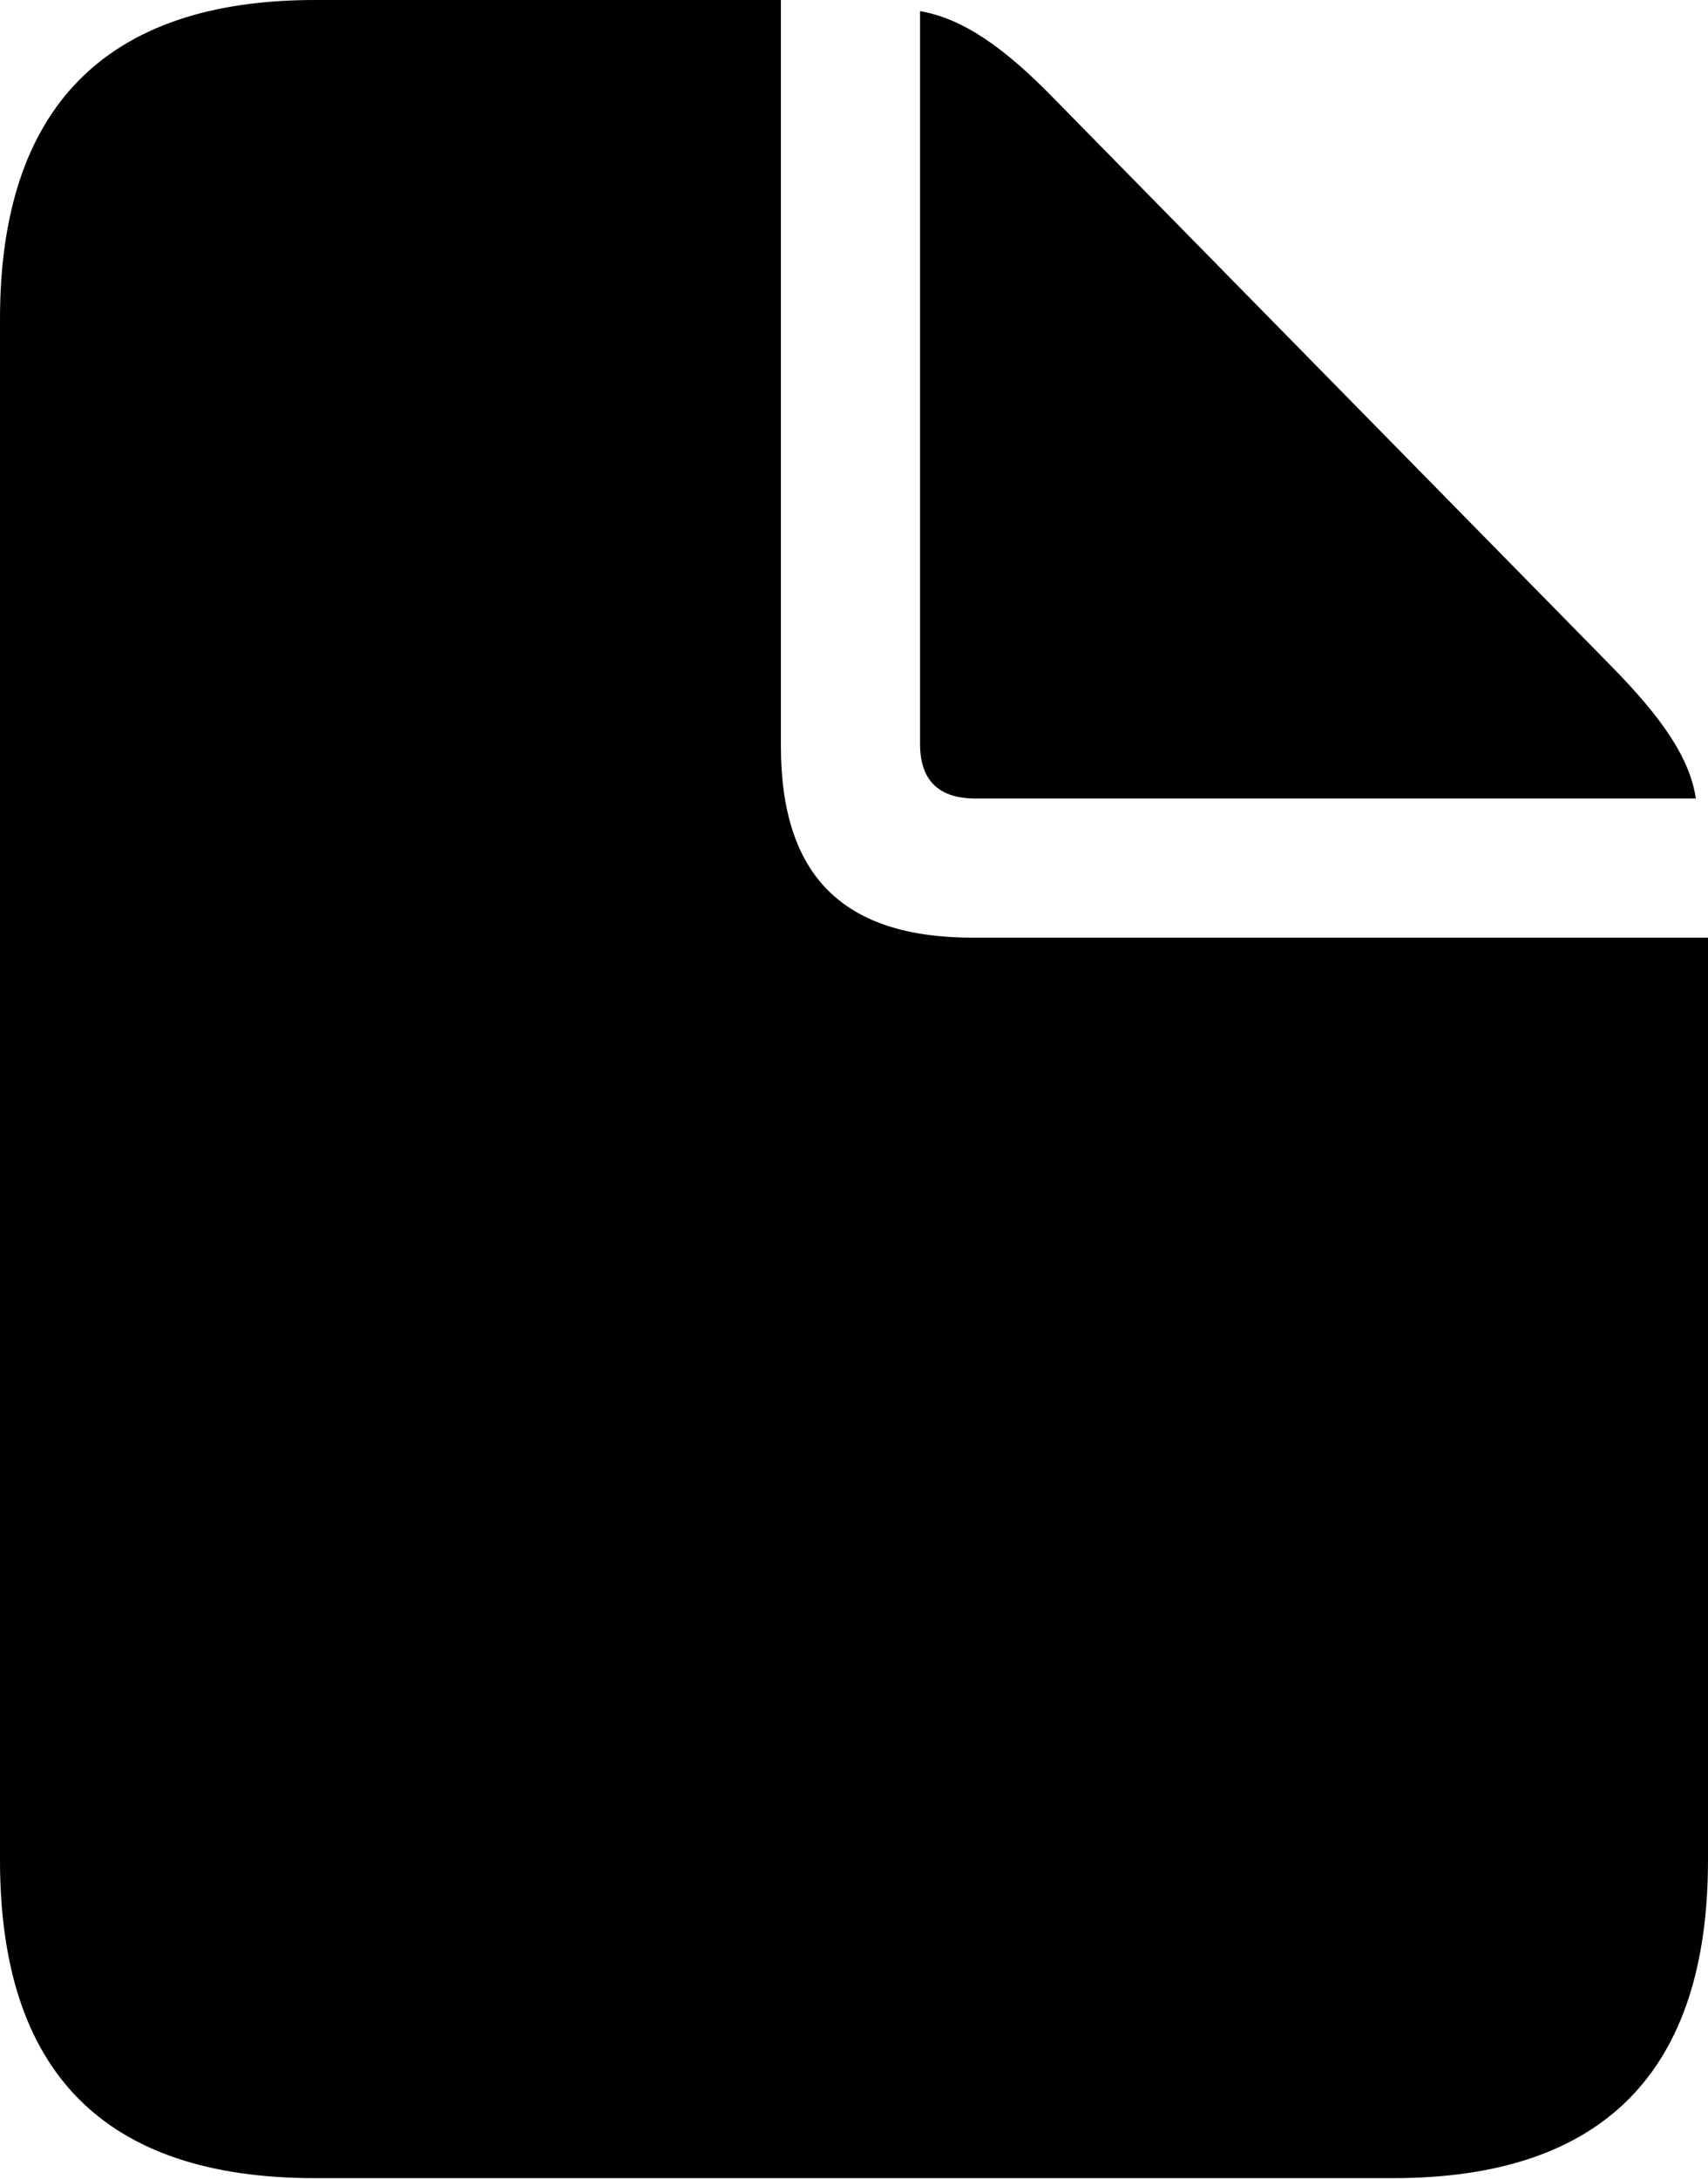 <?xml version="1.0" encoding="UTF-8"?>
<!--Generator: Apple Native CoreSVG 175.5-->
<!DOCTYPE svg
PUBLIC "-//W3C//DTD SVG 1.1//EN"
       "http://www.w3.org/Graphics/SVG/1.1/DTD/svg11.dtd">
<svg version="1.1" xmlns="http://www.w3.org/2000/svg" xmlns:xlink="http://www.w3.org/1999/xlink" width="20.532" height="26.184">
 <g>
  <rect height="26.184" opacity="0" width="20.532" x="0" y="0"/>
  <path d="M3.784 26.172L16.748 26.172C19.275 26.172 20.532 24.89 20.532 22.351L20.532 11.267L11.694 11.267C10.132 11.267 9.387 10.523 9.387 8.96L9.387 0L3.784 0C1.27 0 0 1.294 0 3.833L0 22.351C0 24.902 1.257 26.172 3.784 26.172ZM11.731 9.595L20.386 9.595C20.312 9.094 19.959 8.606 19.373 8.008L12.646 1.16C12.073 0.574 11.572 0.22 11.06 0.134L11.06 8.936C11.06 9.375 11.279 9.595 11.731 9.595Z" fill="#000000" />
 </g>
</svg>
